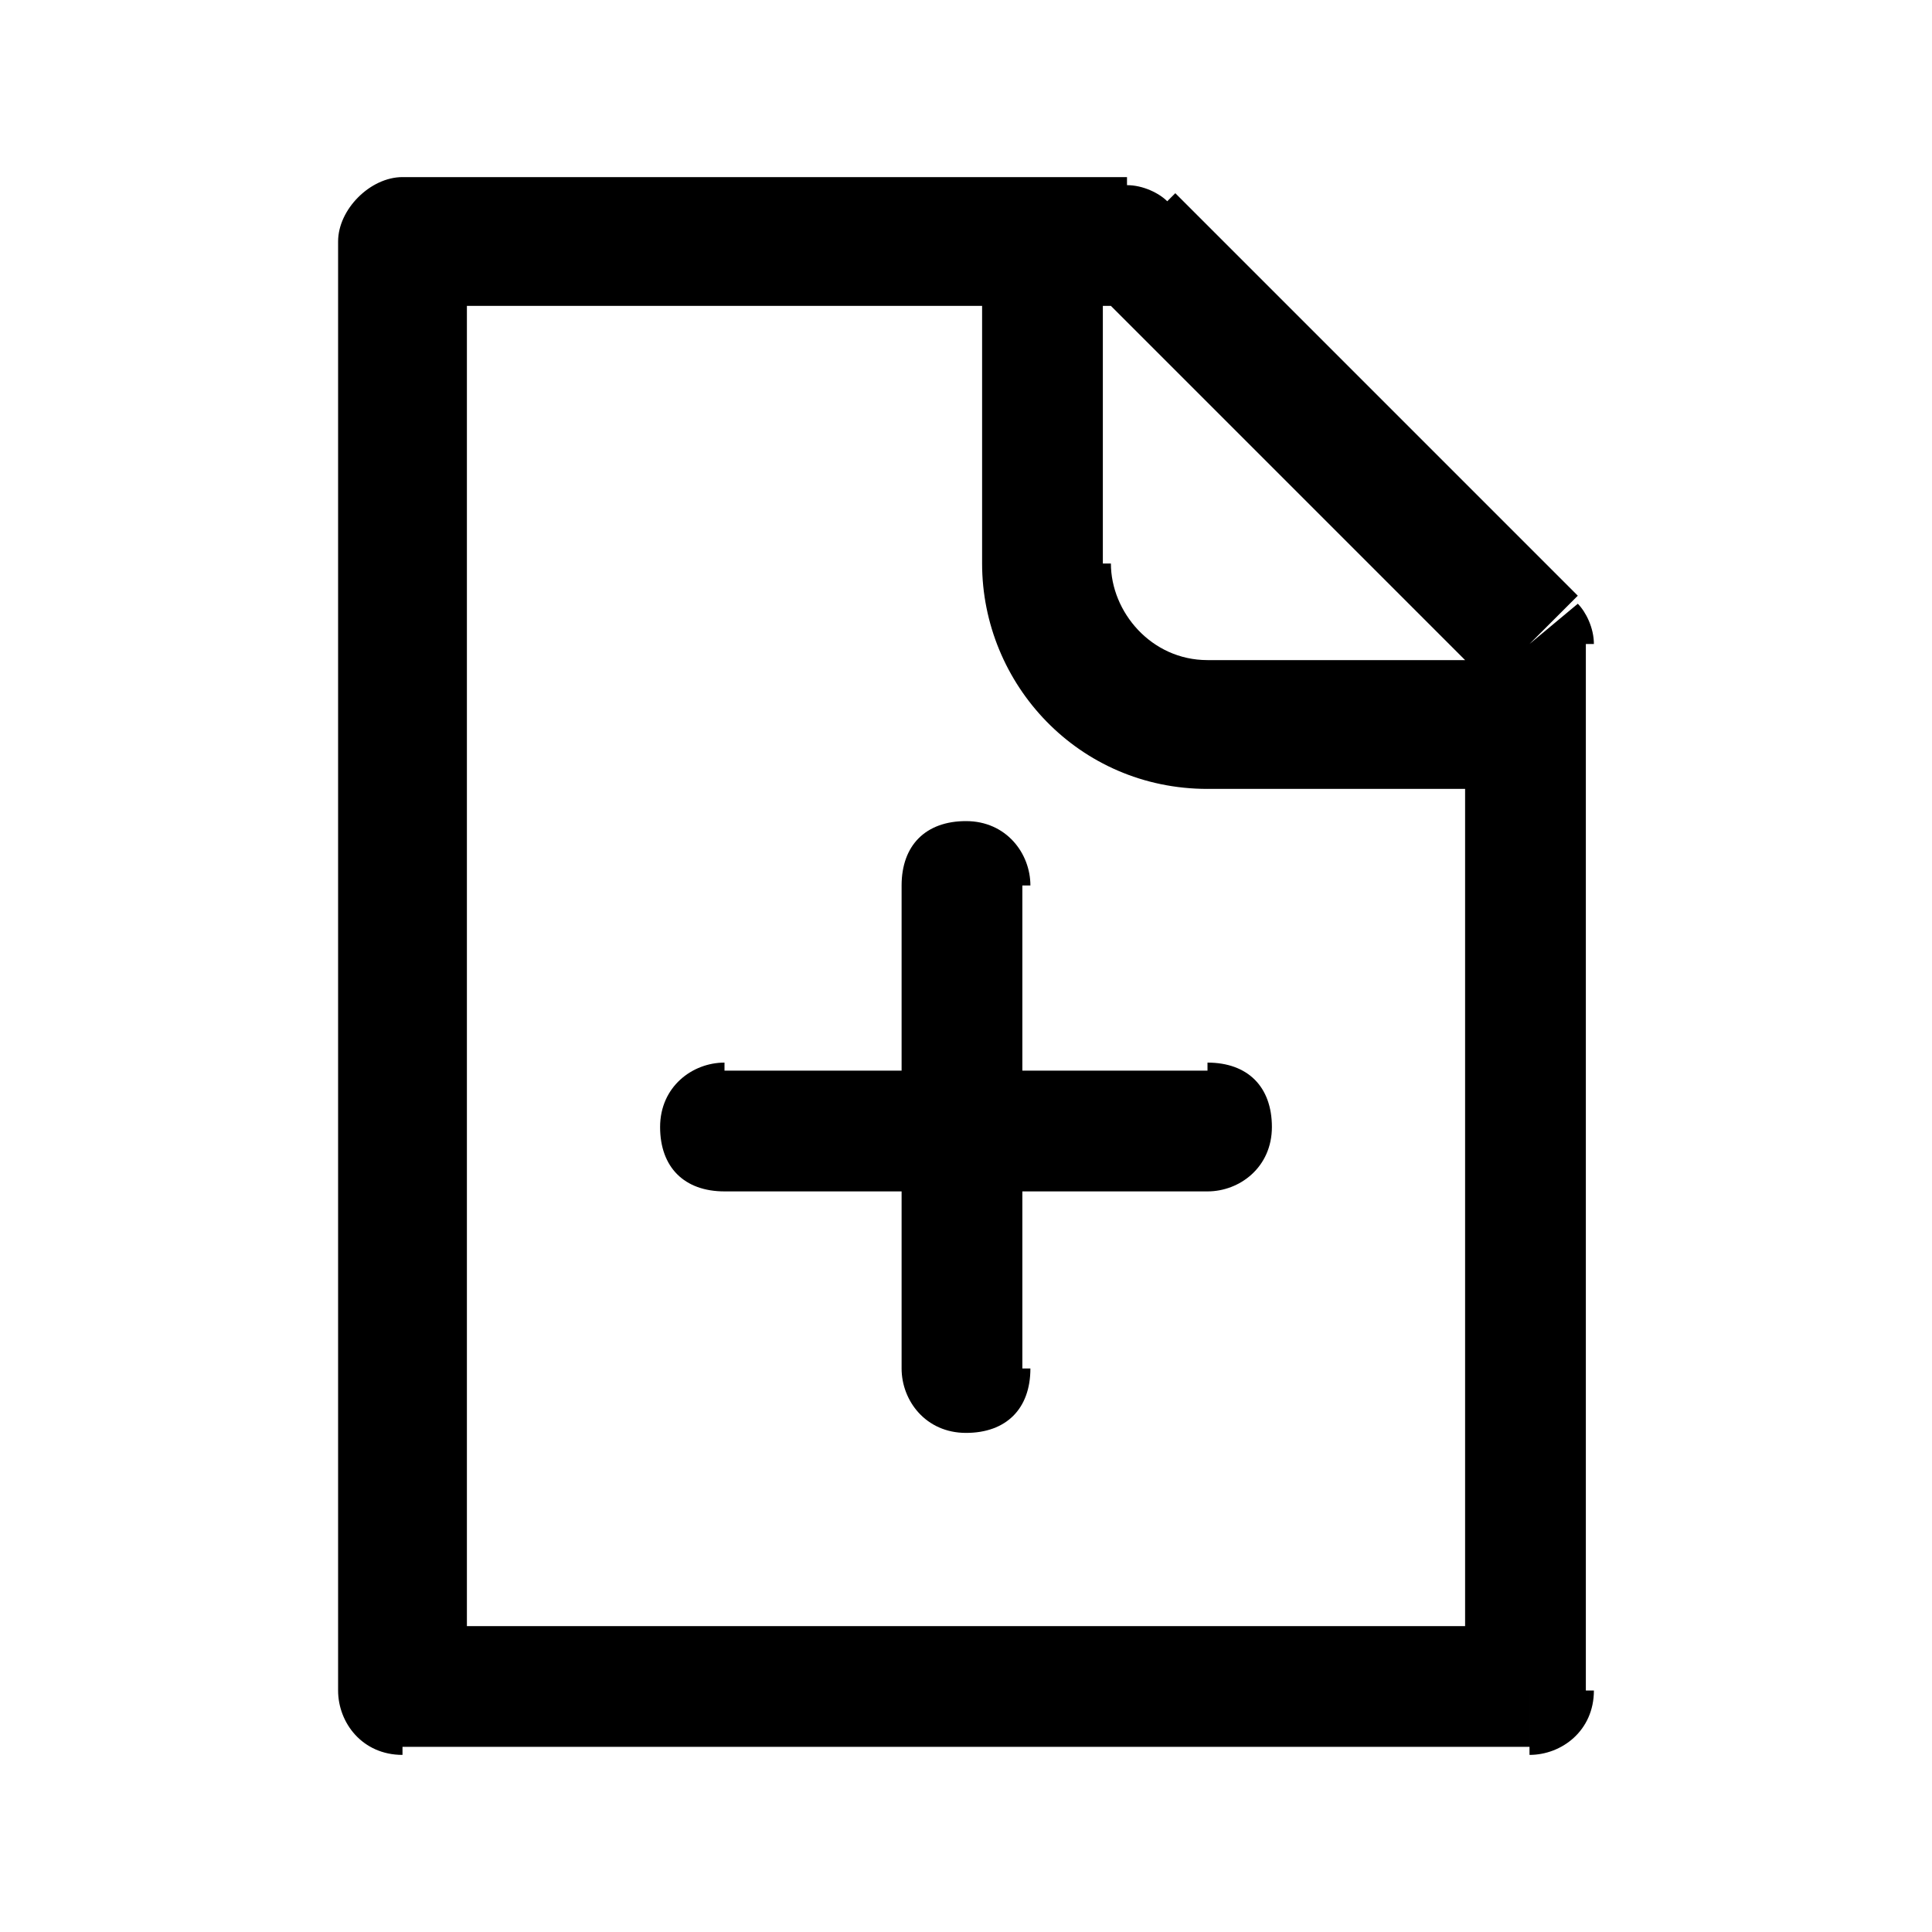 <?xml version="1.0" encoding="utf-8"?>
<!-- Generator: Adobe Illustrator 27.5.0, SVG Export Plug-In . SVG Version: 6.00 Build 0)  -->
<svg version="1.1" id="Capa_1" xmlns="http://www.w3.org/2000/svg" xmlns:xlink="http://www.w3.org/1999/xlink" x="0px" y="0px"
	 viewBox="0 0 24 24" style="enable-background:new 0 0 24 24;" xml:space="preserve">
<style type="text/css">
	.st0{fill:none;}
</style>
<path  d="M5,3V2.2C4.6,2.2,4.2,2.6,4.2,3H5z M19,21v0.8c0.4,0,0.8-0.3,0.8-0.8H19z M5,21H4.2c0,0.4,0.3,0.8,0.8,0.8V21z
	 M14,3l0.5-0.5c-0.1-0.1-0.3-0.2-0.5-0.2V3z M19,8h0.8c0-0.2-0.1-0.4-0.2-0.5L19,8z M12.8,11c0-0.4-0.3-0.8-0.8-0.8
	s-0.8,0.3-0.8,0.8H12.8z M11.2,17c0,0.4,0.3,0.8,0.8,0.8s0.8-0.3,0.8-0.8H11.2z M9,13.2c-0.4,0-0.8,0.3-0.8,0.8s0.3,0.8,0.8,0.8
	V13.2z M15,14.8c0.4,0,0.8-0.3,0.8-0.8s-0.3-0.8-0.8-0.8V14.8z M19,20.2H5v1.5h14V20.2z M5.8,21V3H4.2v18H5.8z M5,3.8h9V2.2H5V3.8z
	 M18.2,8v13h1.5V8H18.2z M13.5,3.5l5,5l1.1-1.1l-5-5L13.5,3.5z M12.2,3v4h1.5V3H12.2z M15,9.8h4V8.2h-4V9.8z M12.2,7
	c0,1.5,1.2,2.8,2.8,2.8V8.2c-0.7,0-1.2-0.6-1.2-1.2H12.2z M11.2,11v6h1.5v-6H11.2z M9,14.8h6v-1.5H9V14.8z"/>
</svg>
